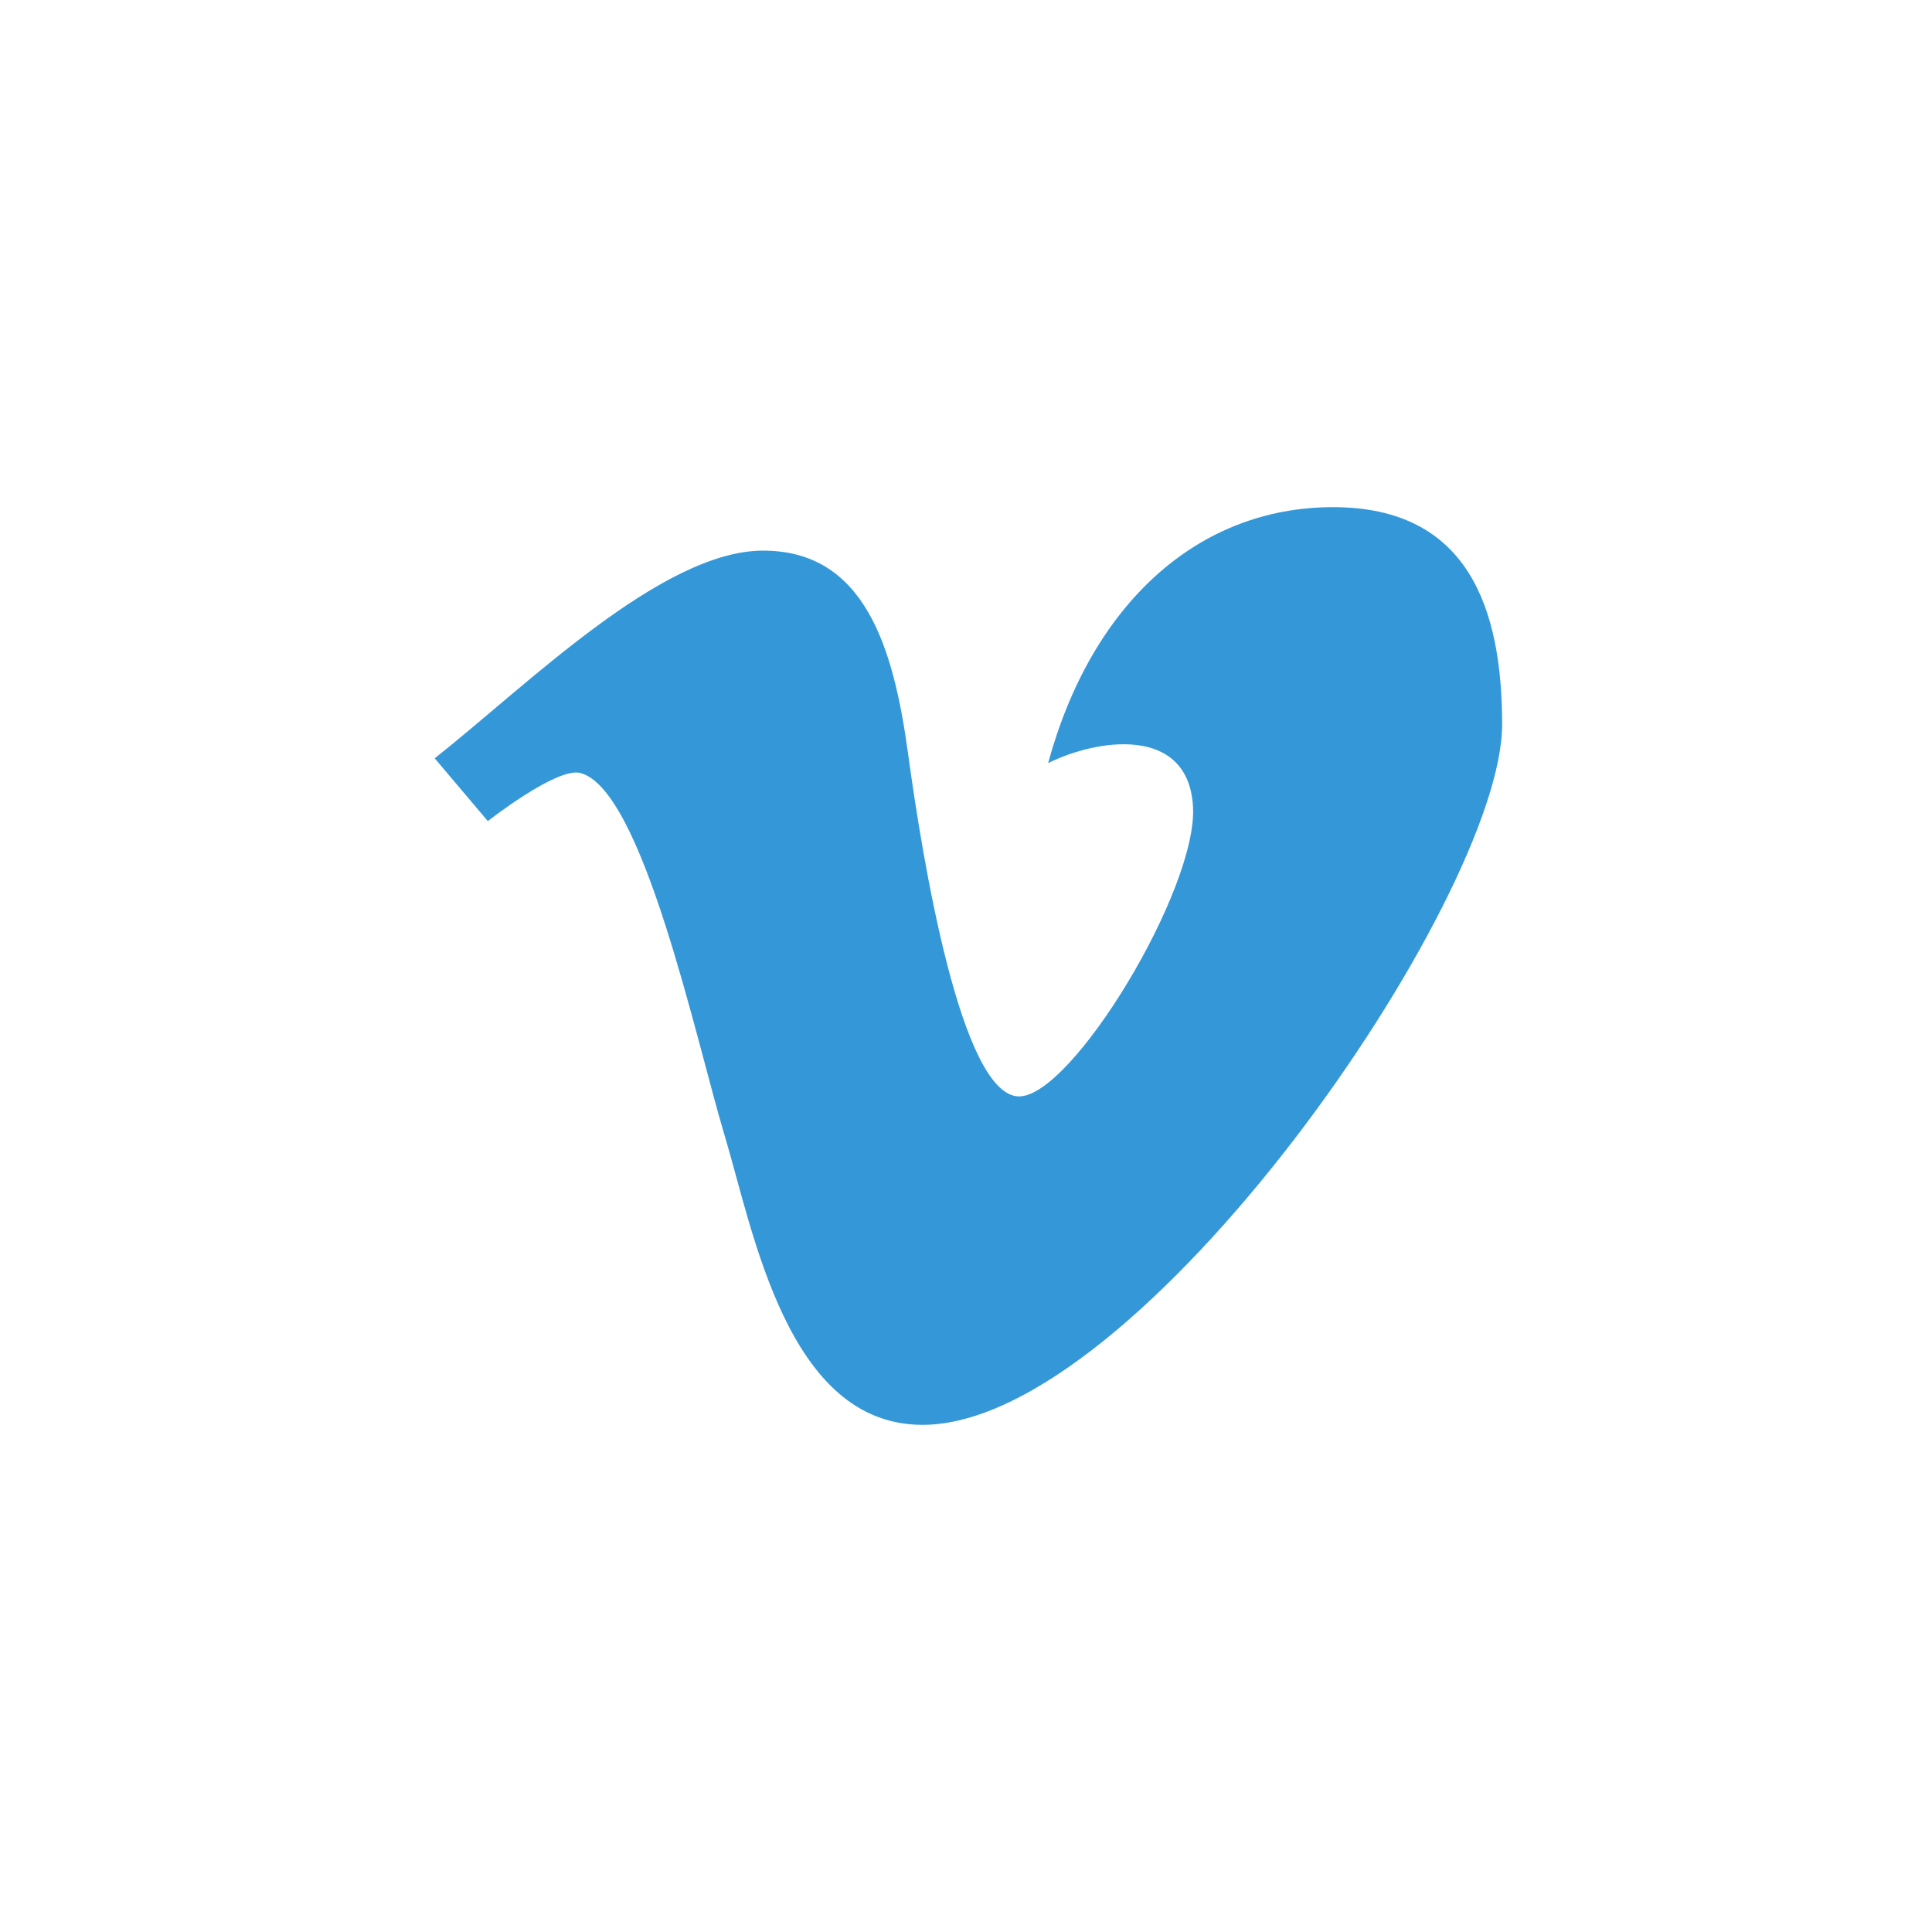 <svg xmlns="http://www.w3.org/2000/svg" xmlns:xlink="http://www.w3.org/1999/xlink" x="0" y="0" enable-background="new 0 0 40 40" version="1.1" viewBox="0 0 40 40" xml:space="preserve"><g id="Social"><g id="Vimeo_2_"><path fill="#3498D8" d="M9,15.7c1.9-1.5,4.7-4.3,6.8-4.3c2.1,0,2.7,2,3,4.2c0.3,2.2,1.1,7.1,2.3,7.1c1.1,0,3.7-4.3,3.6-6 c-0.1-1.7-2-1.4-3-0.9c0.9-3.3,3.1-5.3,5.9-5.3c2.8,0,3.5,2.1,3.5,4.5c0,3.6-7.5,14.5-12,14.5c-2.8,0-3.5-4-4.1-6 c-0.6-2-1.7-7.2-3-7.5c-0.5-0.1-1.9,1-1.9,1L9,15.7z"/></g></g></svg>